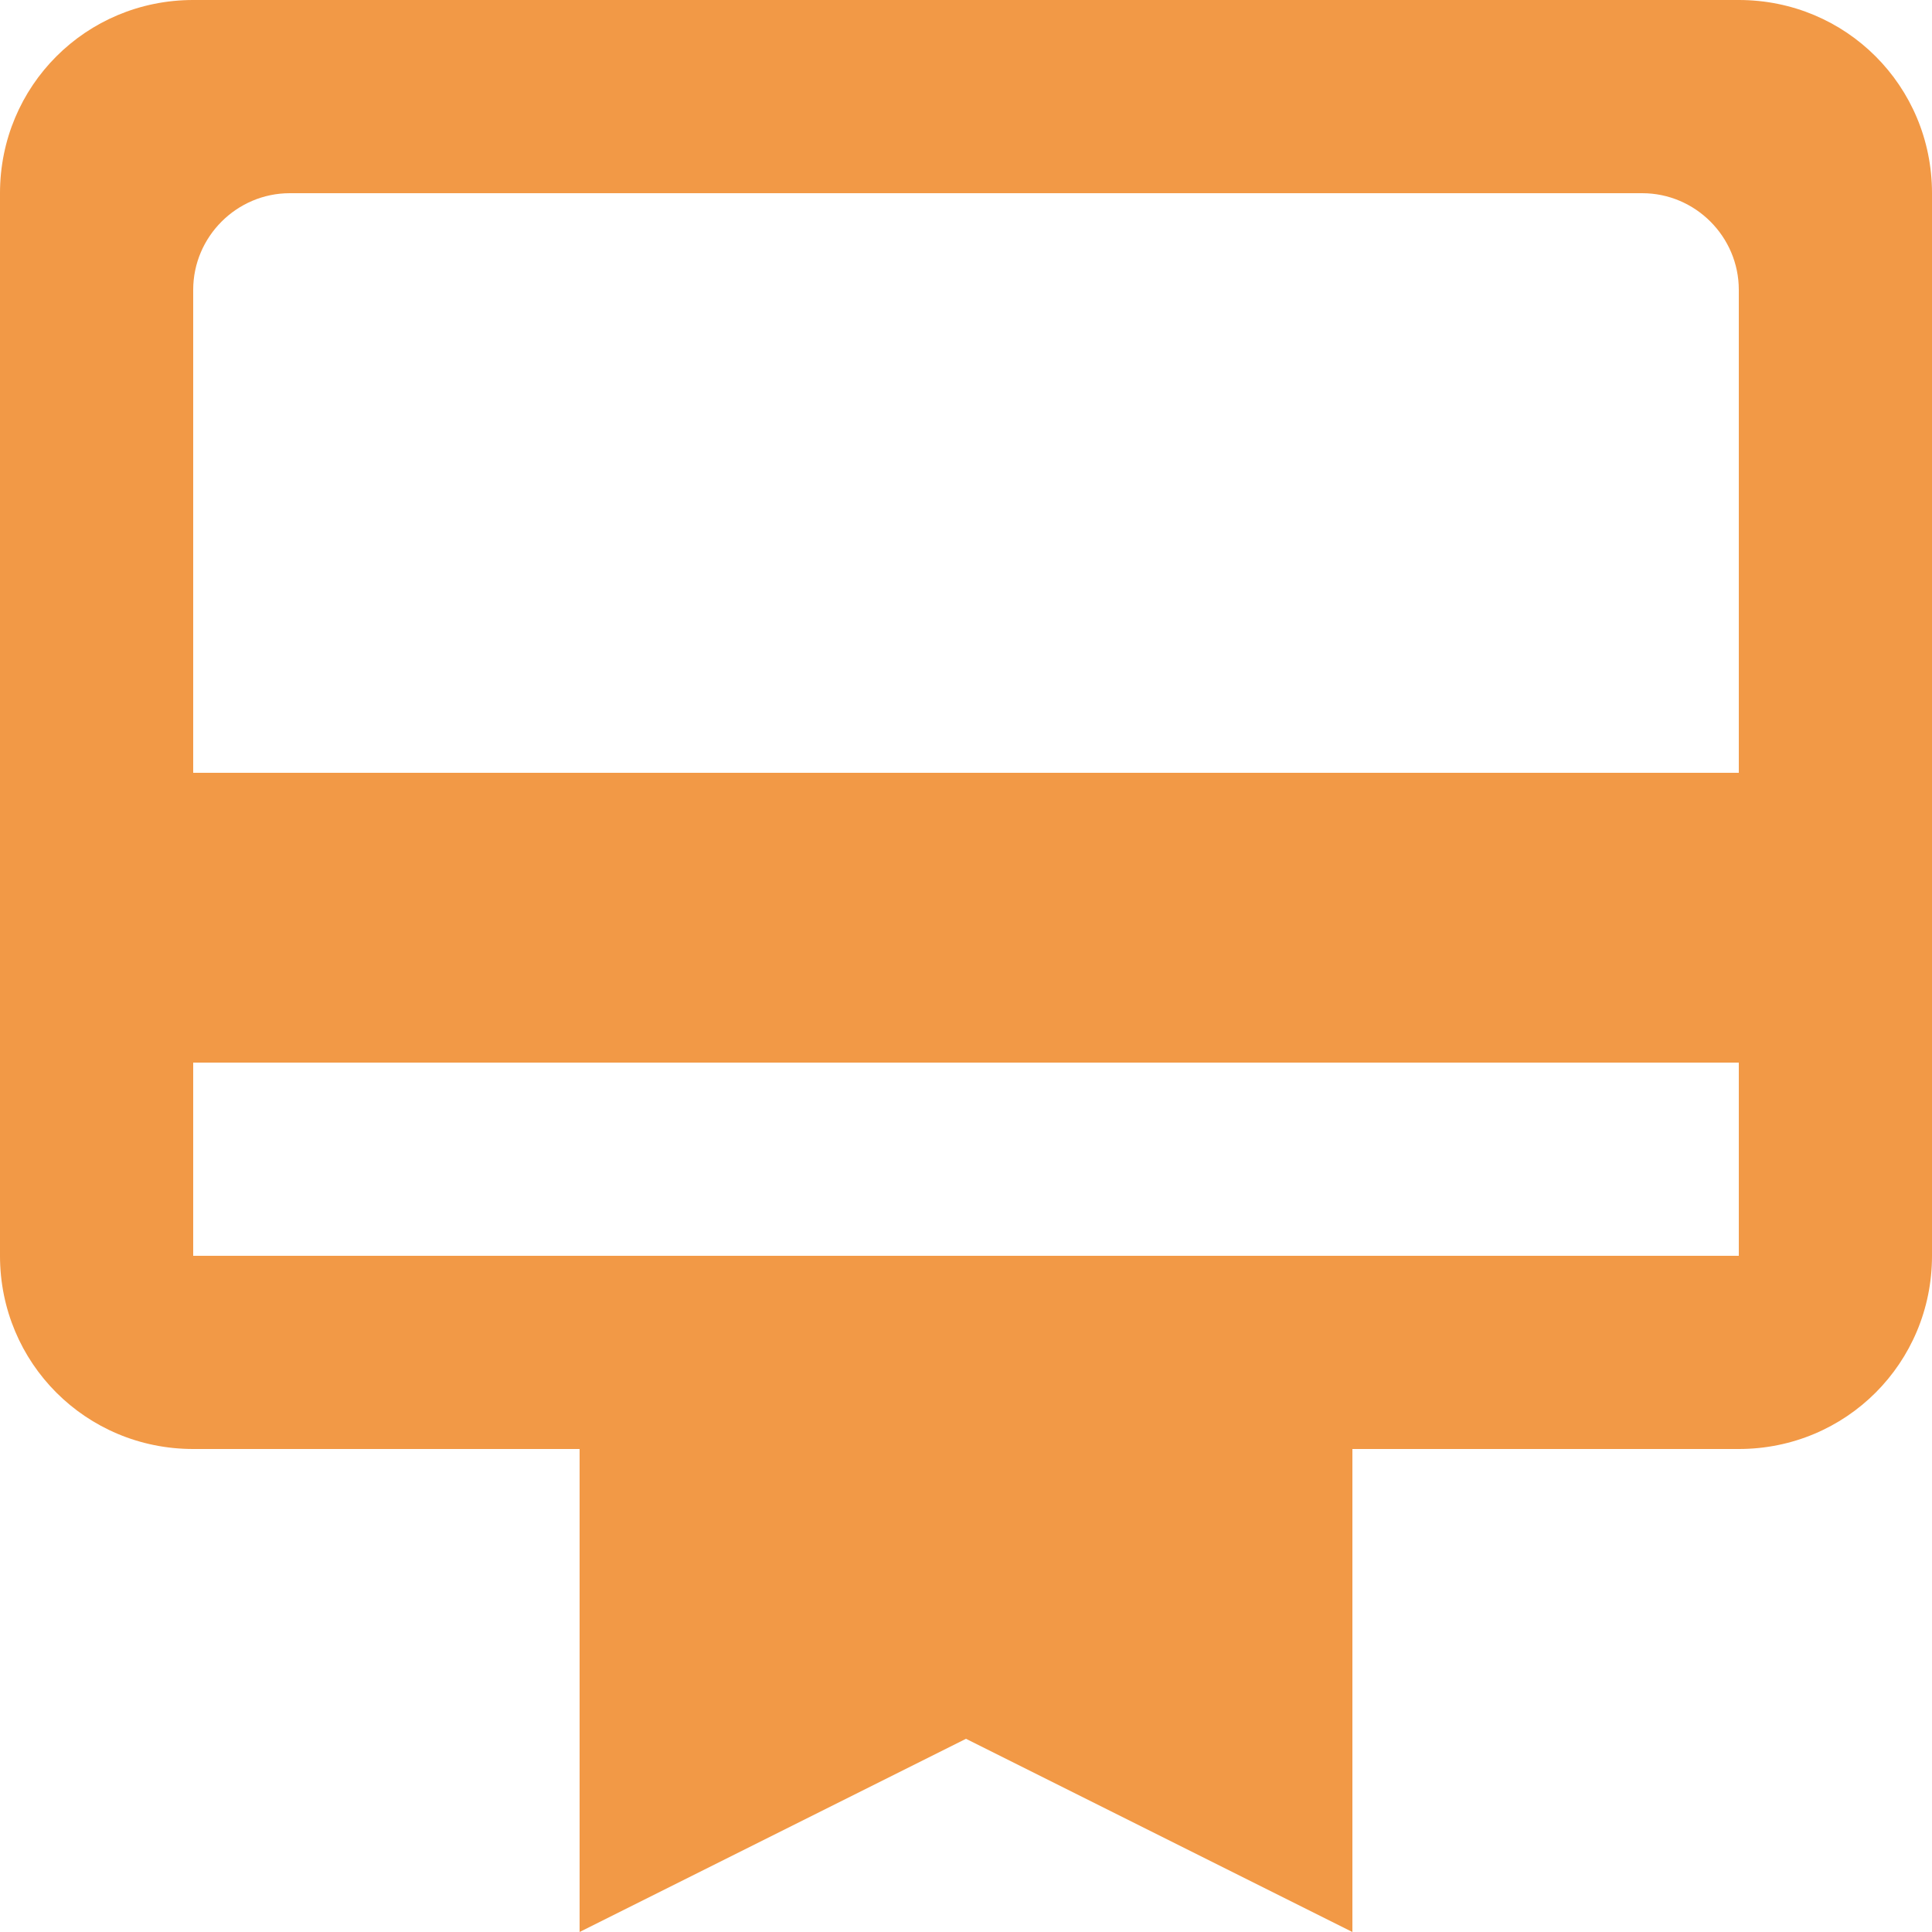 <svg width="21" height="21" viewBox="0 0 21 21" fill="none" xmlns="http://www.w3.org/2000/svg">
<path fill-rule="evenodd" clip-rule="evenodd" d="M18.9 0H2.1C0.934 0 0 0.934 0 2.1V13.65C0 14.816 0.934 15.75 2.1 15.75H6.3V21L10.5 18.9L14.7 21V15.75H18.9C20.066 15.75 21 14.816 21 13.65V2.1C21 0.934 20.066 0 18.9 0ZM18.9 13.65H2.1V11.55H18.9V13.65ZM2.1 8.4H18.9V3.15C18.9 2.573 18.428 2.1 17.85 2.1H3.15C2.573 2.1 2.1 2.573 2.1 3.15V8.4Z" fill="#F29946"/>
</svg>
